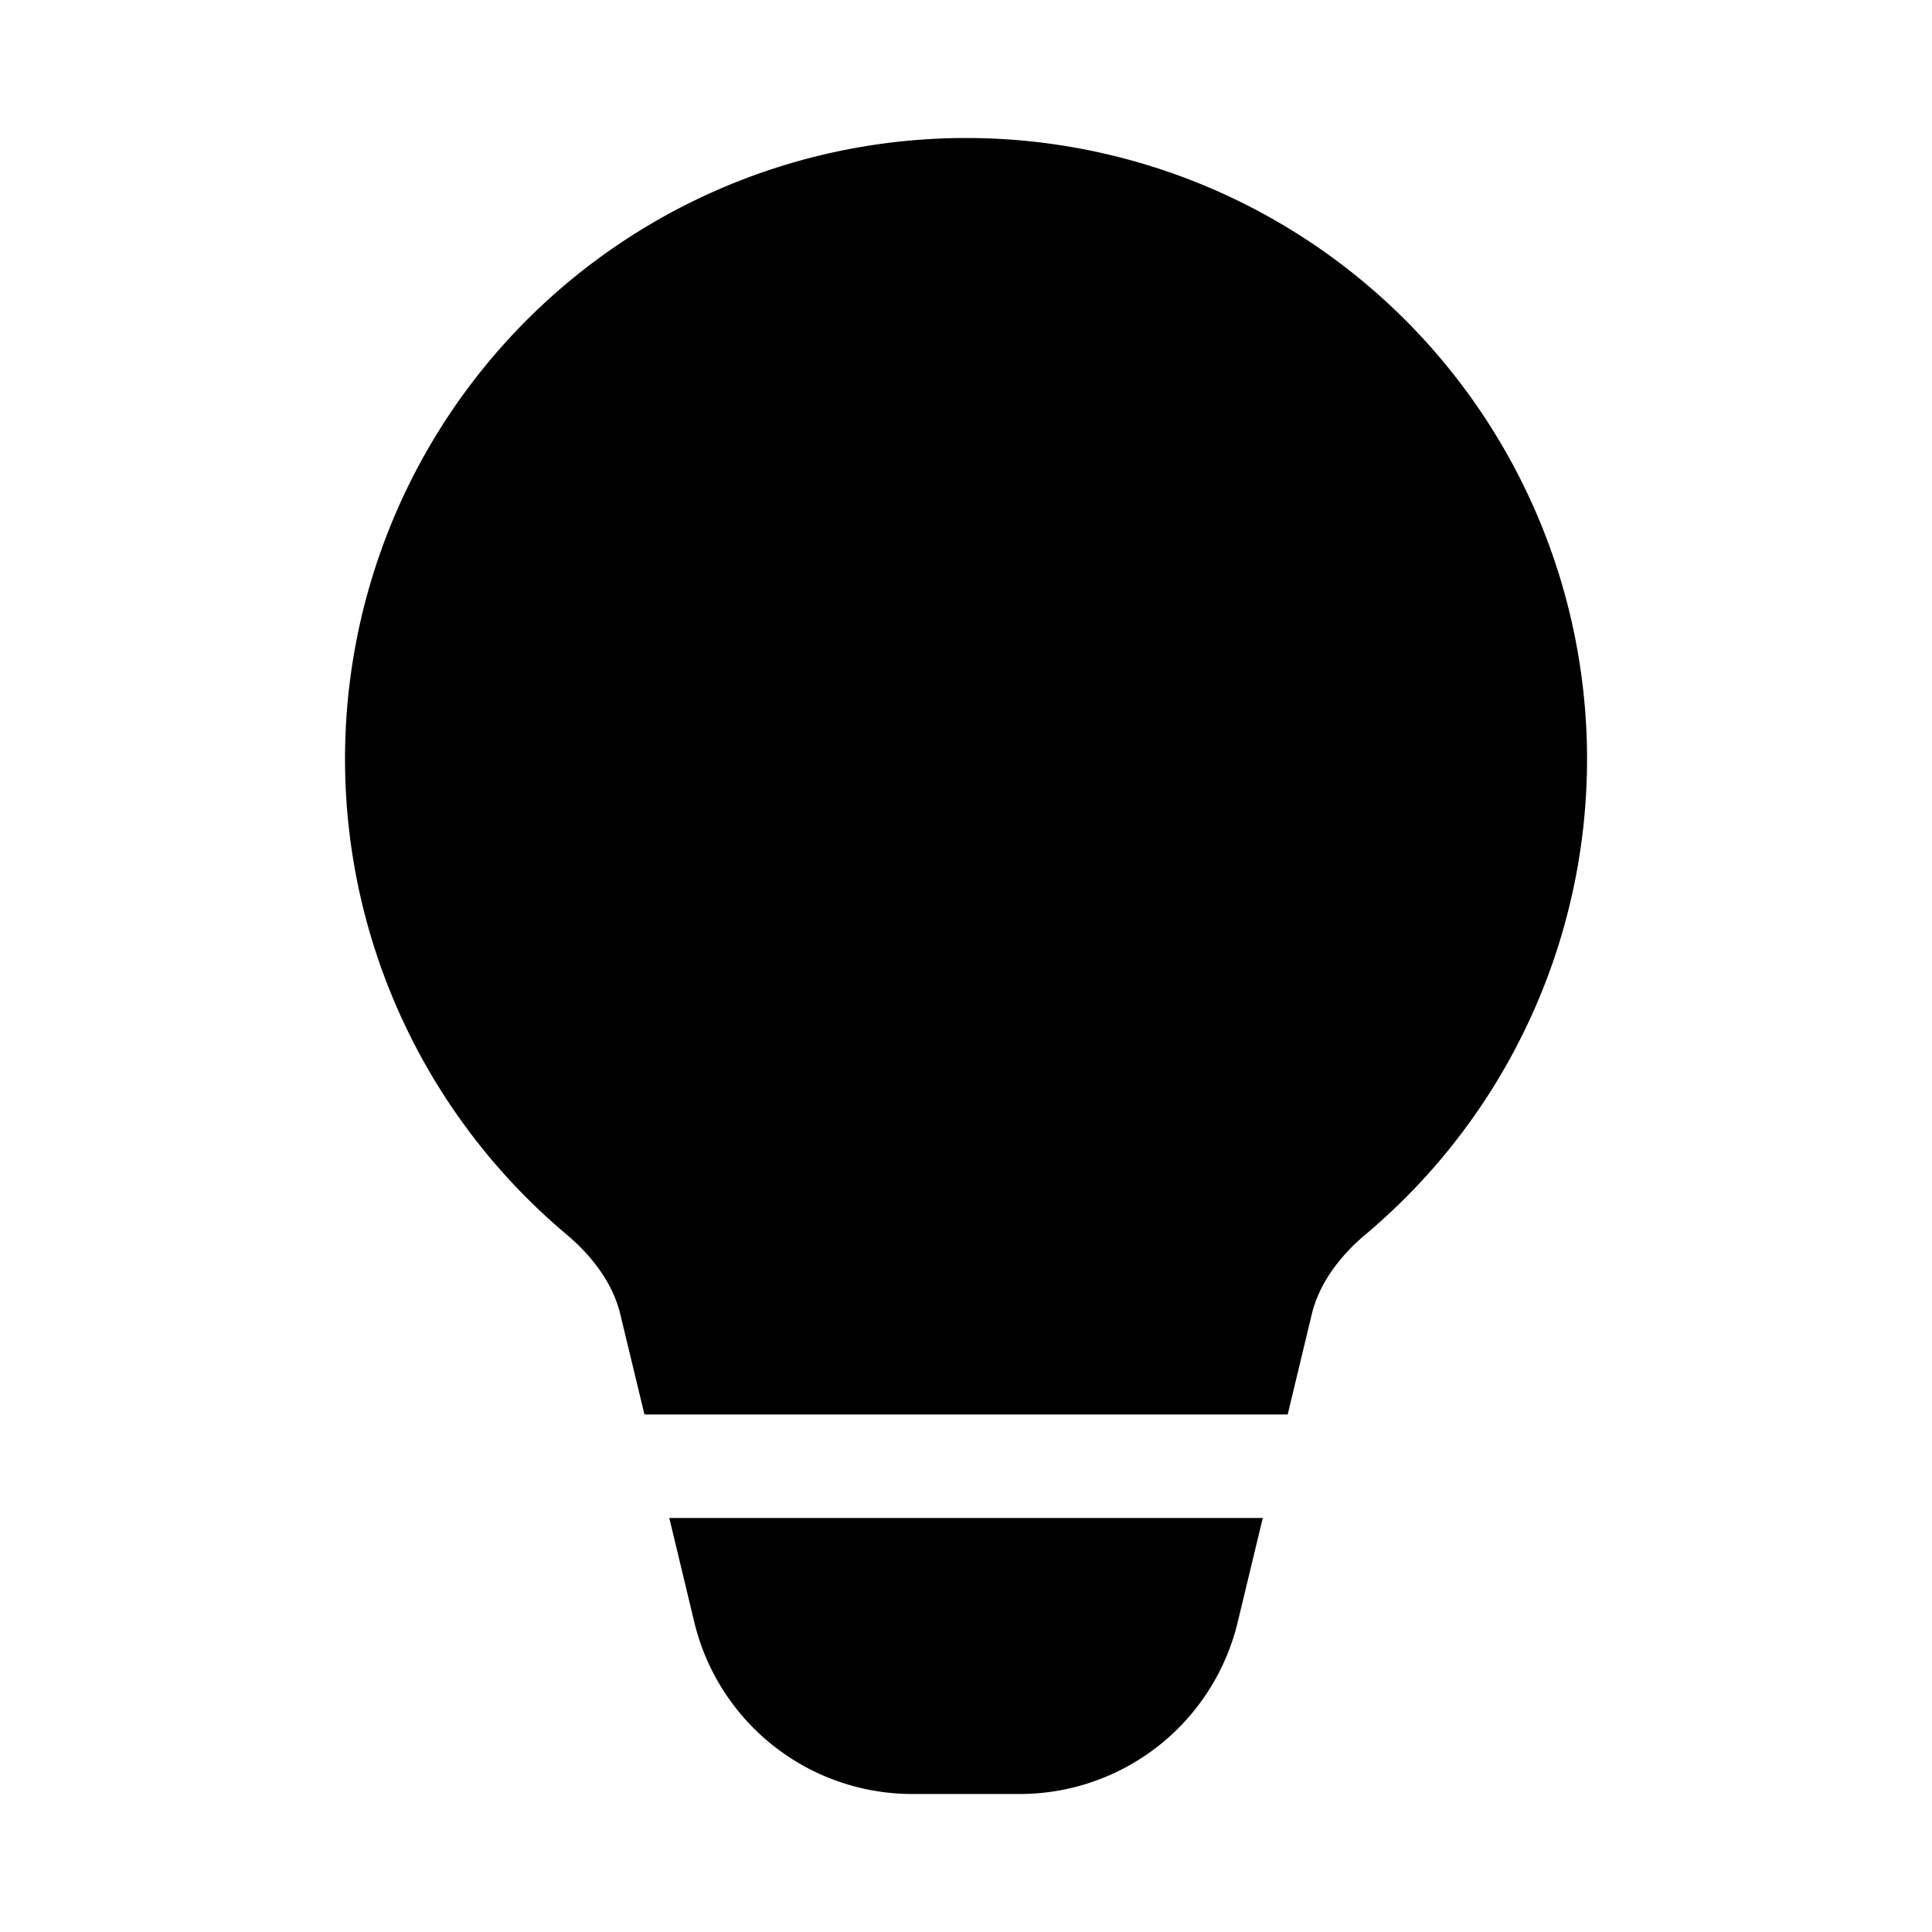 <svg xmlns="http://www.w3.org/2000/svg" xmlns:xlink="http://www.w3.org/1999/xlink" width="28" height="28" viewBox="0 0 28 28"><path fill="currentColor" d="M14 2a9 9 0 0 0-5.79 15.89c.402.339.679.736.78 1.158l.35 1.452h9.322l.349-1.452c.101-.422.378-.819.78-1.158A9 9 0 0 0 14 2Zm4.301 20H9.7l.362 1.508A3.25 3.25 0 0 0 13.22 26h1.558a3.25 3.25 0 0 0 3.16-2.492L18.301 22Z"/></svg>